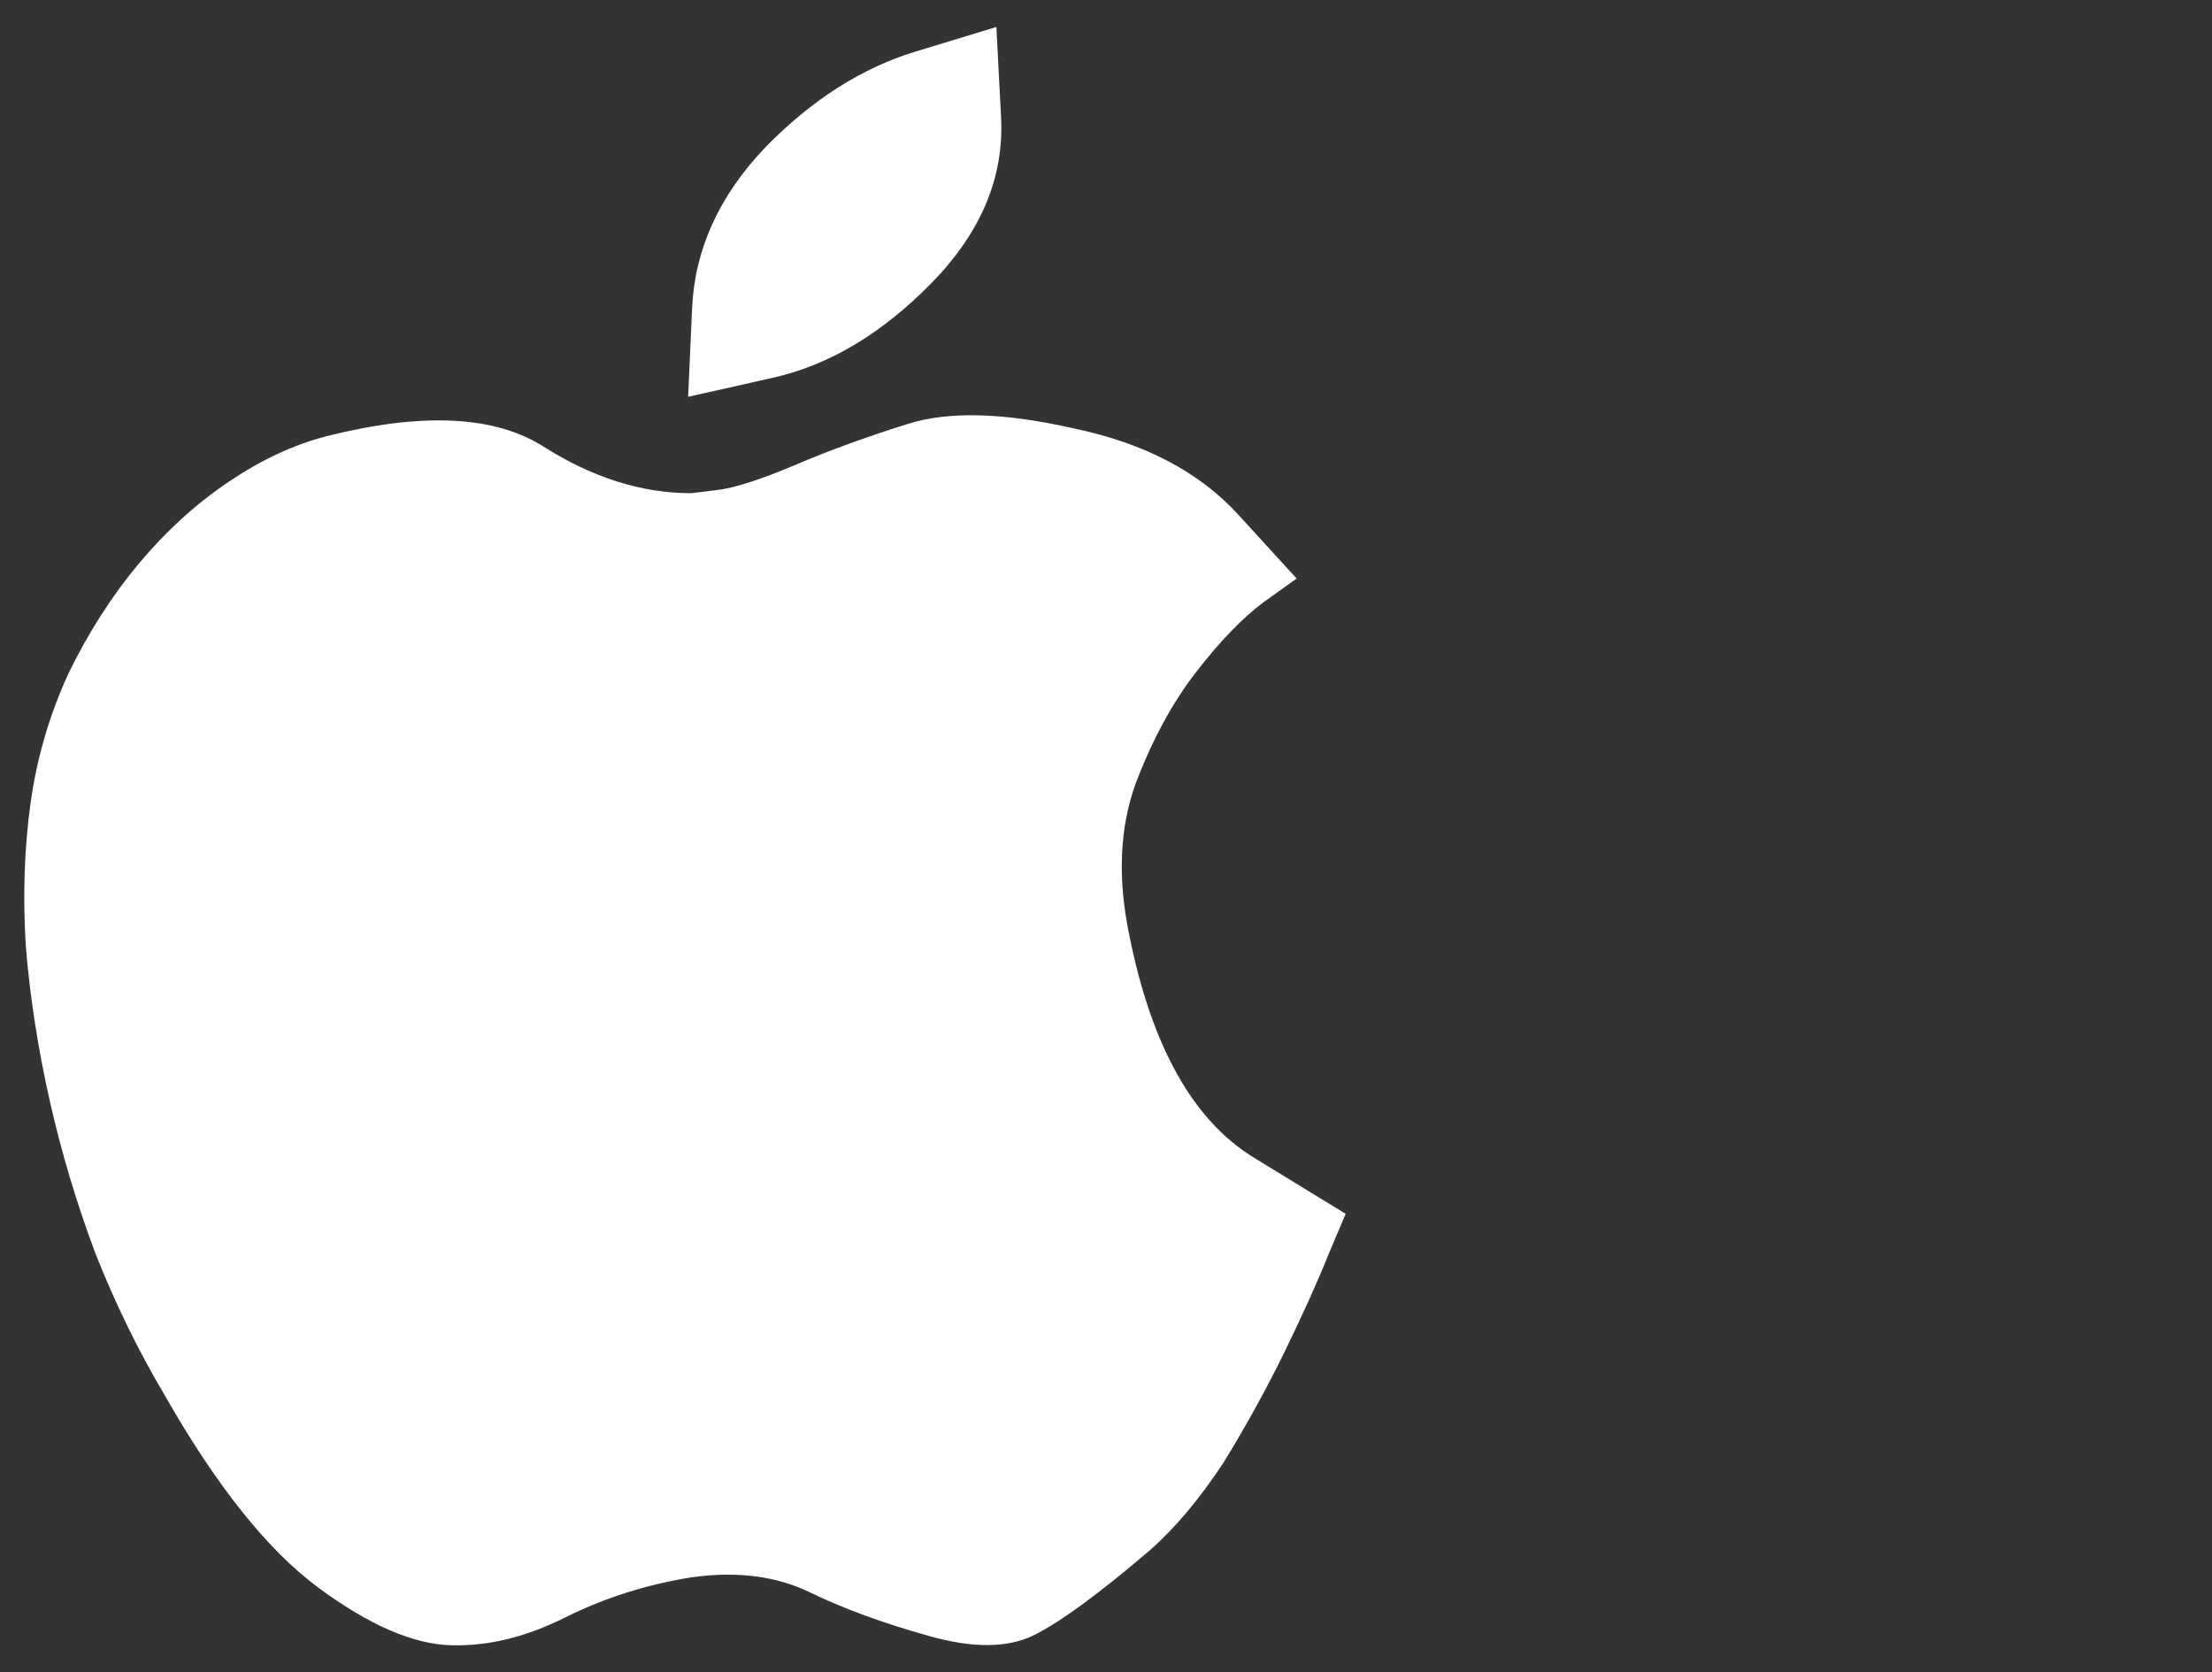 <svg width="41" height="31" viewBox="0 0 41 31" fill="none" xmlns="http://www.w3.org/2000/svg">
<rect x="0" y="0" width="41" height="31" fill="#333333" stroke="none"/>
<g clip-path="url(#clip0_6_1602)">
<path d="M20.928 17.317C20.714 16.282 20.753 15.354 21.046 14.534C21.358 13.713 21.734 13.02 22.174 12.454C22.613 11.887 23.028 11.457 23.419 11.165C23.829 10.871 24.034 10.725 24.034 10.725C24.034 10.725 23.673 10.33 22.95 9.539C22.227 8.748 21.212 8.215 19.903 7.942C18.614 7.649 17.593 7.62 16.842 7.854C16.09 8.088 15.391 8.342 14.747 8.616C14.102 8.889 13.619 9.045 13.297 9.084C12.974 9.123 12.813 9.143 12.813 9.143C11.895 9.143 10.982 8.855 10.074 8.279C9.166 7.703 7.823 7.639 6.046 8.088C5.44 8.245 4.835 8.528 4.229 8.938C3.624 9.348 3.072 9.851 2.574 10.447C2.076 11.042 1.641 11.721 1.27 12.483C0.919 13.245 0.684 14.045 0.567 14.885C0.45 15.725 0.421 16.614 0.479 17.551C0.557 18.489 0.704 19.436 0.919 20.393C1.134 21.35 1.417 22.297 1.768 23.235C2.139 24.172 2.569 25.051 3.057 25.872C4.014 27.551 4.962 28.738 5.899 29.431C6.837 30.125 7.657 30.481 8.36 30.5C9.044 30.52 9.747 30.349 10.47 29.988C11.192 29.626 11.973 29.377 12.813 29.241C13.653 29.123 14.386 29.216 15.011 29.519C15.636 29.822 16.368 30.09 17.208 30.325C18.028 30.559 18.682 30.554 19.171 30.31C19.659 30.066 20.372 29.543 21.309 28.743C21.778 28.332 22.237 27.786 22.686 27.102C23.116 26.399 23.497 25.706 23.829 25.022C24.161 24.338 24.425 23.752 24.62 23.264C24.835 22.756 24.942 22.502 24.942 22.502C24.942 22.502 24.376 22.156 23.243 21.462C22.11 20.769 21.339 19.387 20.928 17.317ZM17.266 5.247C18.184 4.309 18.614 3.284 18.555 2.17C18.497 1.057 18.468 0.5 18.468 0.5C18.468 0.5 17.97 0.652 16.973 0.955C15.977 1.257 15.05 1.848 14.19 2.727C13.331 3.625 12.877 4.622 12.828 5.715C12.779 6.809 12.755 7.356 12.755 7.356C12.755 7.356 13.277 7.239 14.322 7.004C15.367 6.77 16.348 6.184 17.266 5.247Z" fill="white"/>
</g>
<defs>
<clipPath id="clip0_6_1602">
<rect width="30" height="30" fill="white" transform="matrix(1 0 0 -1 0.45 30.5)"/>
</clipPath>
</defs>
</svg>
